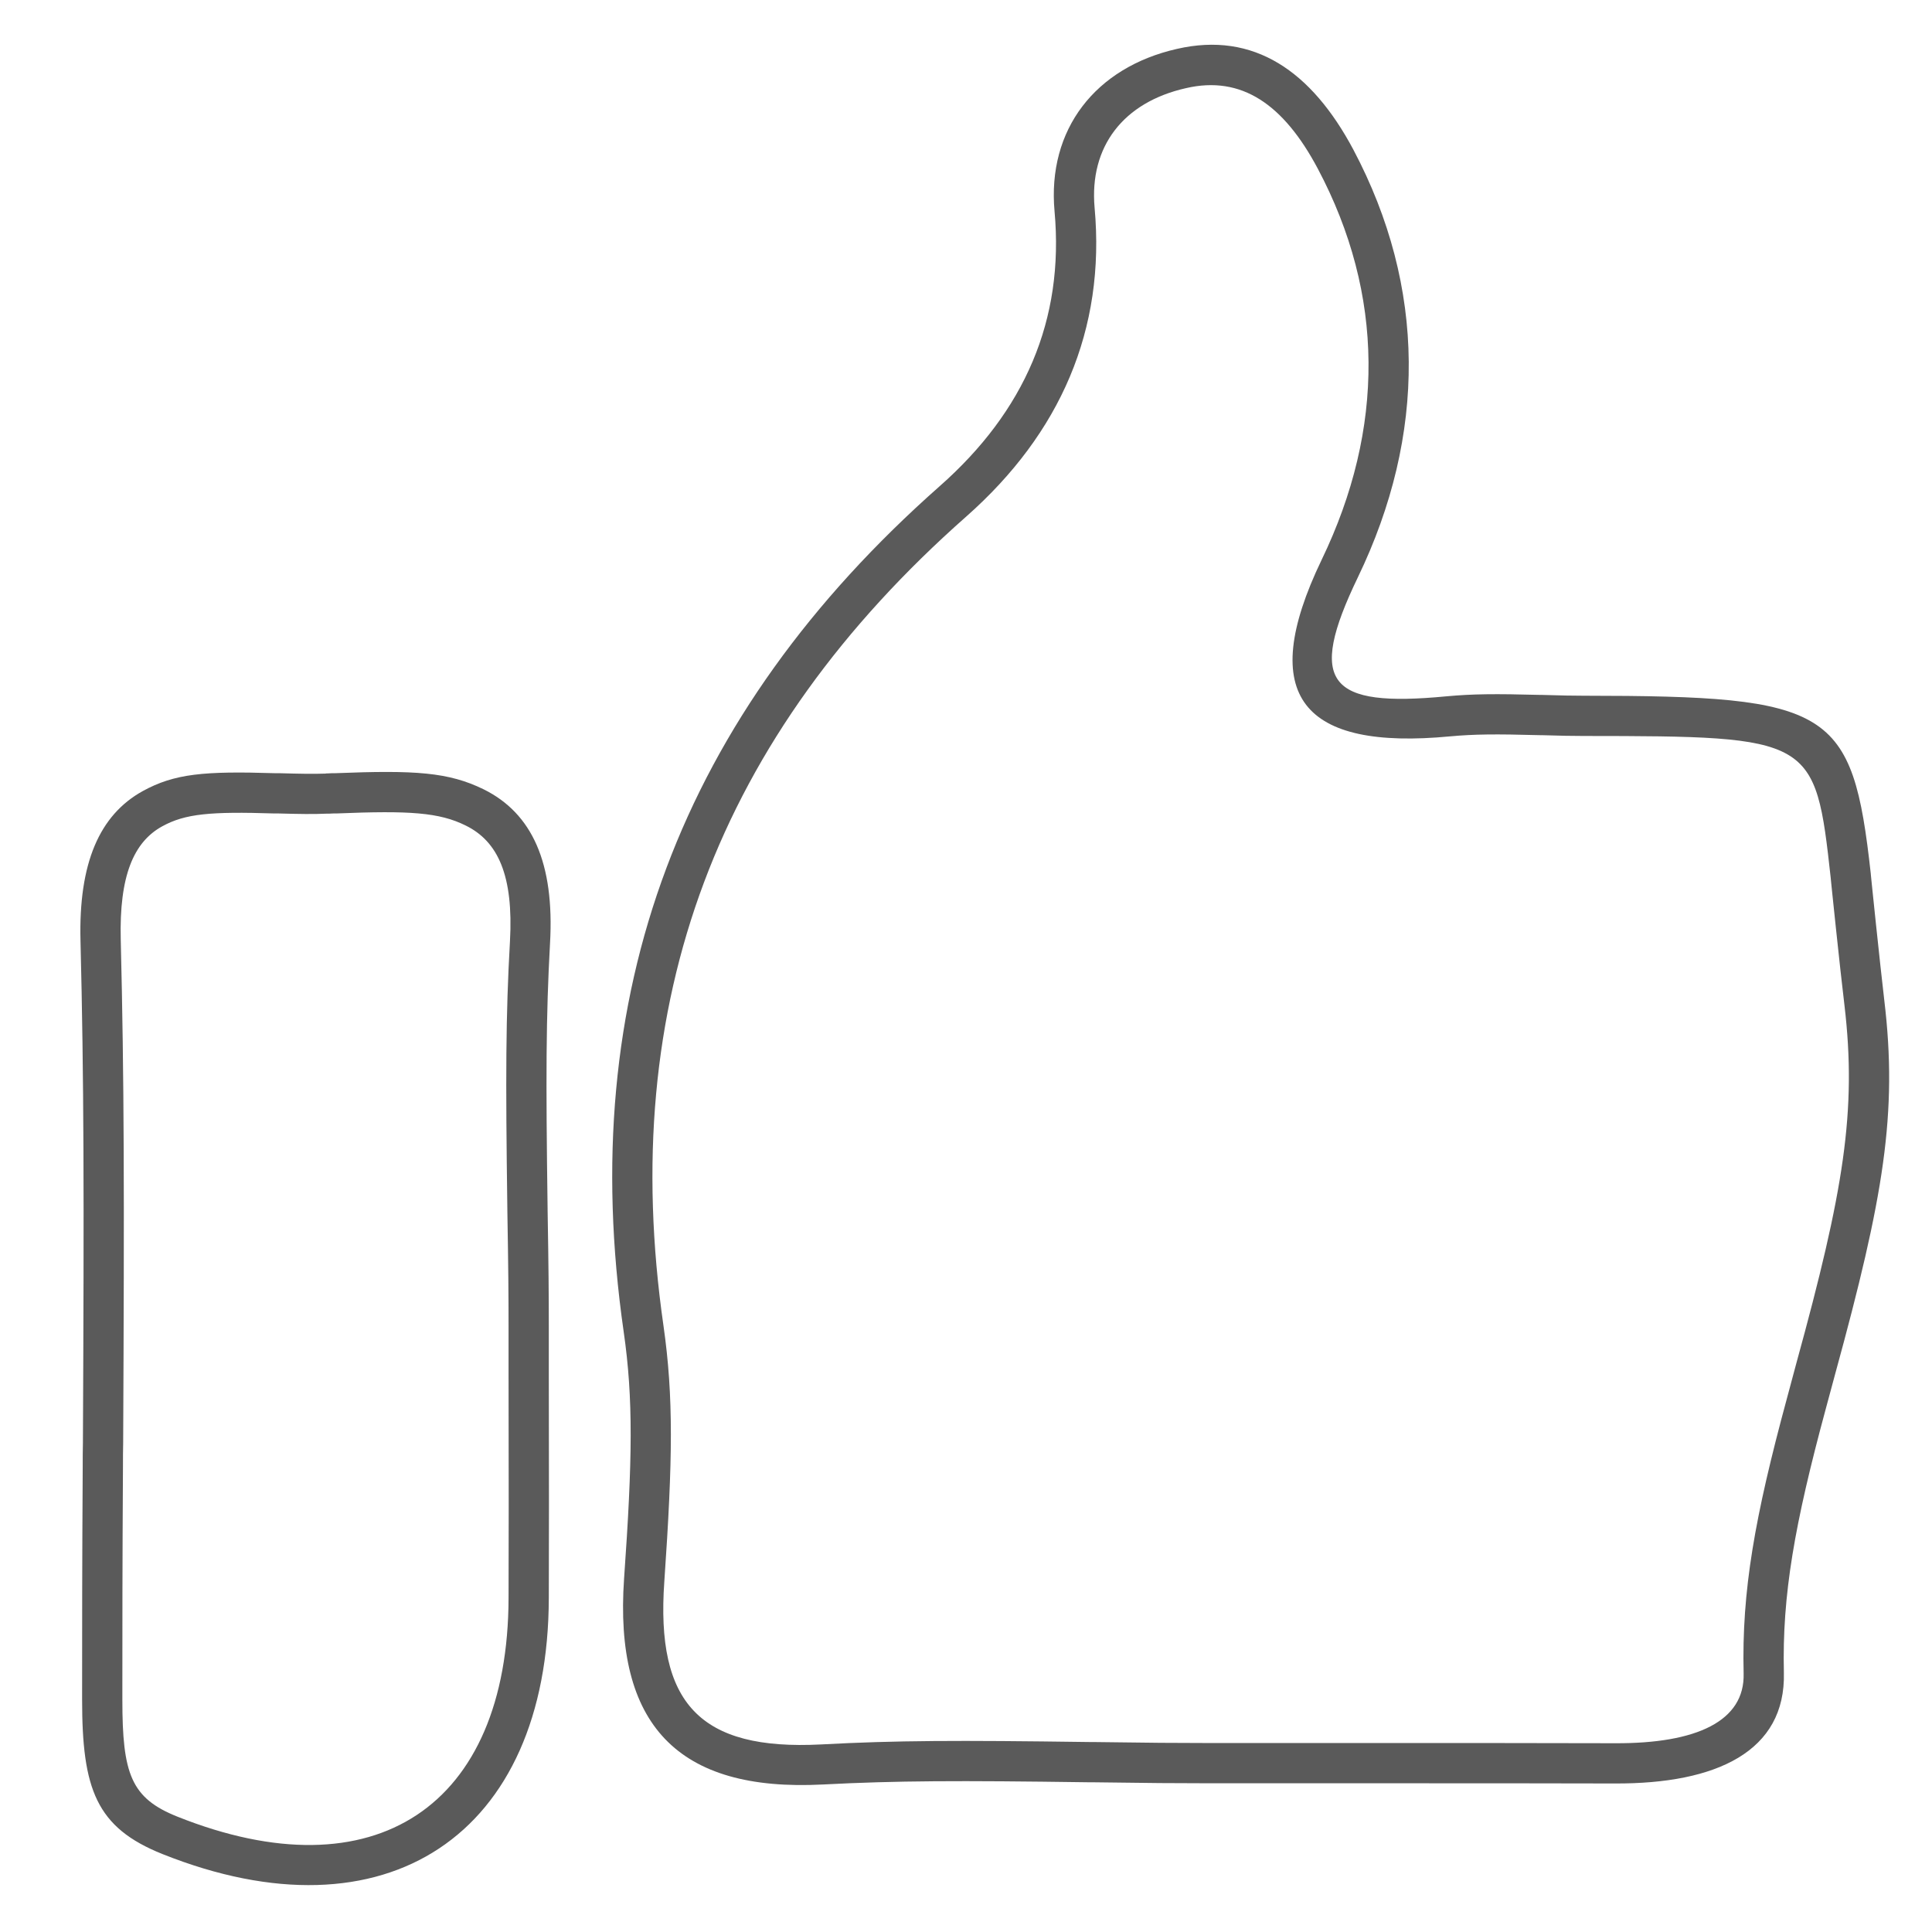<?xml version="1.0" encoding="UTF-8"?>
<!DOCTYPE svg PUBLIC "-//W3C//DTD SVG 1.1//EN" "http://www.w3.org/Graphics/SVG/1.1/DTD/svg11.dtd">
<svg version="1.1" xmlns="http://www.w3.org/2000/svg" xmlns:xlink="http://www.w3.org/1999/xlink" width="96" height="96"  xml:space="preserve" id="likeOld">
    <!-- Generated by PaintCode - http://www.paintcodeapp.com -->
    <g id="likeOld-likeOldGroup">
        <path id="likeOld-bezier" stroke="none" fill="rgb(90, 90, 90)" d="M 60.07,88.61 C 58.45,88.61 57.16,88.6 54.26,88.56 54.17,88.56 54.17,88.56 54.07,88.56 47.59,88.47 44.56,88.48 40.9,88.67 33.65,89.05 30.51,85.68 31.01,78.44 31.43,72.5 31.47,69.5 30.99,66.17 28.58,49.4 33.82,35.53 46.69,24.16 50.91,20.44 52.89,15.9 52.4,10.5 52.03,6.43 54.43,3.35 58.48,2.43 62.3,1.55 65.17,3.53 67.25,7.44 70.87,14.28 70.89,21.6 67.47,28.69 64.93,33.96 66.01,35.16 71.87,34.6 73.18,34.48 74.27,34.47 76.55,34.53 76.59,34.53 76.59,34.53 76.63,34.53 77.66,34.56 78.12,34.57 78.68,34.57 91,34.58 92.05,35.19 92.96,43.43 92.94,43.3 93.43,48.03 93.63,49.71 94.3,55.31 93.6,59.48 91.2,68.23 90.93,69.22 90.85,69.53 90.72,70.01 89.17,75.74 88.55,79.25 88.64,83.11 88.74,87.03 85.29,88.64 80.25,88.62 76.6,88.61 73.68,88.61 67.12,88.61 63.59,88.61 62.03,88.61 60.07,88.61 Z M 60.07,86.61 C 62.03,86.61 63.59,86.61 67.12,86.61 73.68,86.61 76.6,86.61 80.25,86.62 84.31,86.64 86.7,85.52 86.64,83.16 86.54,79.06 87.19,75.39 88.79,69.49 88.92,69 89,68.7 89.27,67.7 91.61,59.19 92.27,55.21 91.65,49.95 91.44,48.24 90.95,43.5 90.97,43.65 90.2,36.64 90.1,36.58 78.68,36.57 78.09,36.57 77.63,36.56 76.58,36.53 76.54,36.53 76.54,36.53 76.5,36.53 74.3,36.47 73.26,36.48 72.05,36.59 64.77,37.28 62.39,34.64 65.67,27.82 68.82,21.29 68.8,14.64 65.48,8.38 63.78,5.18 61.69,3.74 58.93,4.38 55.82,5.08 54.12,7.28 54.39,10.32 54.94,16.38 52.69,21.53 48.02,25.66 35.65,36.58 30.65,49.79 32.97,65.89 33.47,69.41 33.43,72.5 33.01,78.58 32.58,84.64 34.77,86.99 40.8,86.68 44.51,86.48 47.57,86.47 54.1,86.56 54.19,86.56 54.19,86.56 54.28,86.56 57.18,86.6 58.46,86.61 60.07,86.61 Z M 60.07,86.61" />
        <path id="likeOld-bezier2" stroke="none" fill="rgb(90, 90, 90)" d="M 27.27,65.98 C 27.27,66.63 27.27,67.16 27.27,68.34 27.28,73.87 27.28,76.32 27.27,79.39 27.25,91.2 19.16,96.55 8.08,92.13 4.77,90.81 4.08,88.89 4.08,84.46 4.08,84.27 4.08,84.27 4.08,84.08 4.08,80.89 4.08,77.92 4.11,72.87 4.11,72.27 4.11,72.27 4.12,71.68 4.18,59.21 4.17,53.66 4,46.75 3.9,42.89 4.94,40.5 7.09,39.31 8.67,38.44 10.14,38.31 13.66,38.42 13.77,38.42 13.77,38.42 13.88,38.42 14.94,38.45 15.54,38.46 16.16,38.44 16.22,38.43 16.22,38.43 16.29,38.43 16.47,38.42 16.47,38.42 16.65,38.42 20.65,38.26 22.29,38.37 24.03,39.22 26.44,40.41 27.56,42.88 27.33,46.88 27.13,50.52 27.12,53.48 27.21,60.07 27.21,60.09 27.21,60.09 27.21,60.11 27.26,63.04 27.27,64.35 27.27,65.98 Z M 25.27,65.98 C 25.27,64.36 25.26,63.06 25.21,60.14 25.21,60.12 25.21,60.12 25.21,60.09 25.12,53.46 25.13,50.48 25.34,46.77 25.52,43.51 24.75,41.81 23.14,41.02 21.83,40.37 20.36,40.27 16.73,40.42 16.54,40.42 16.54,40.42 16.36,40.43 16.3,40.43 16.3,40.43 16.24,40.43 15.56,40.46 14.92,40.45 13.82,40.42 13.71,40.42 13.71,40.42 13.61,40.42 10.47,40.32 9.2,40.43 8.06,41.06 6.64,41.84 5.92,43.52 6,46.7 6.17,53.64 6.18,59.2 6.12,71.69 6.11,72.28 6.11,72.28 6.11,72.88 6.08,77.92 6.08,80.89 6.08,84.08 6.08,84.27 6.08,84.27 6.08,84.46 6.08,88.15 6.51,89.35 8.82,90.27 18.6,94.17 25.25,89.78 25.27,79.39 25.28,76.32 25.28,73.87 25.27,68.35 25.27,67.16 25.27,66.64 25.27,65.98 Z M 25.27,65.98" />
    </g>
</svg>
